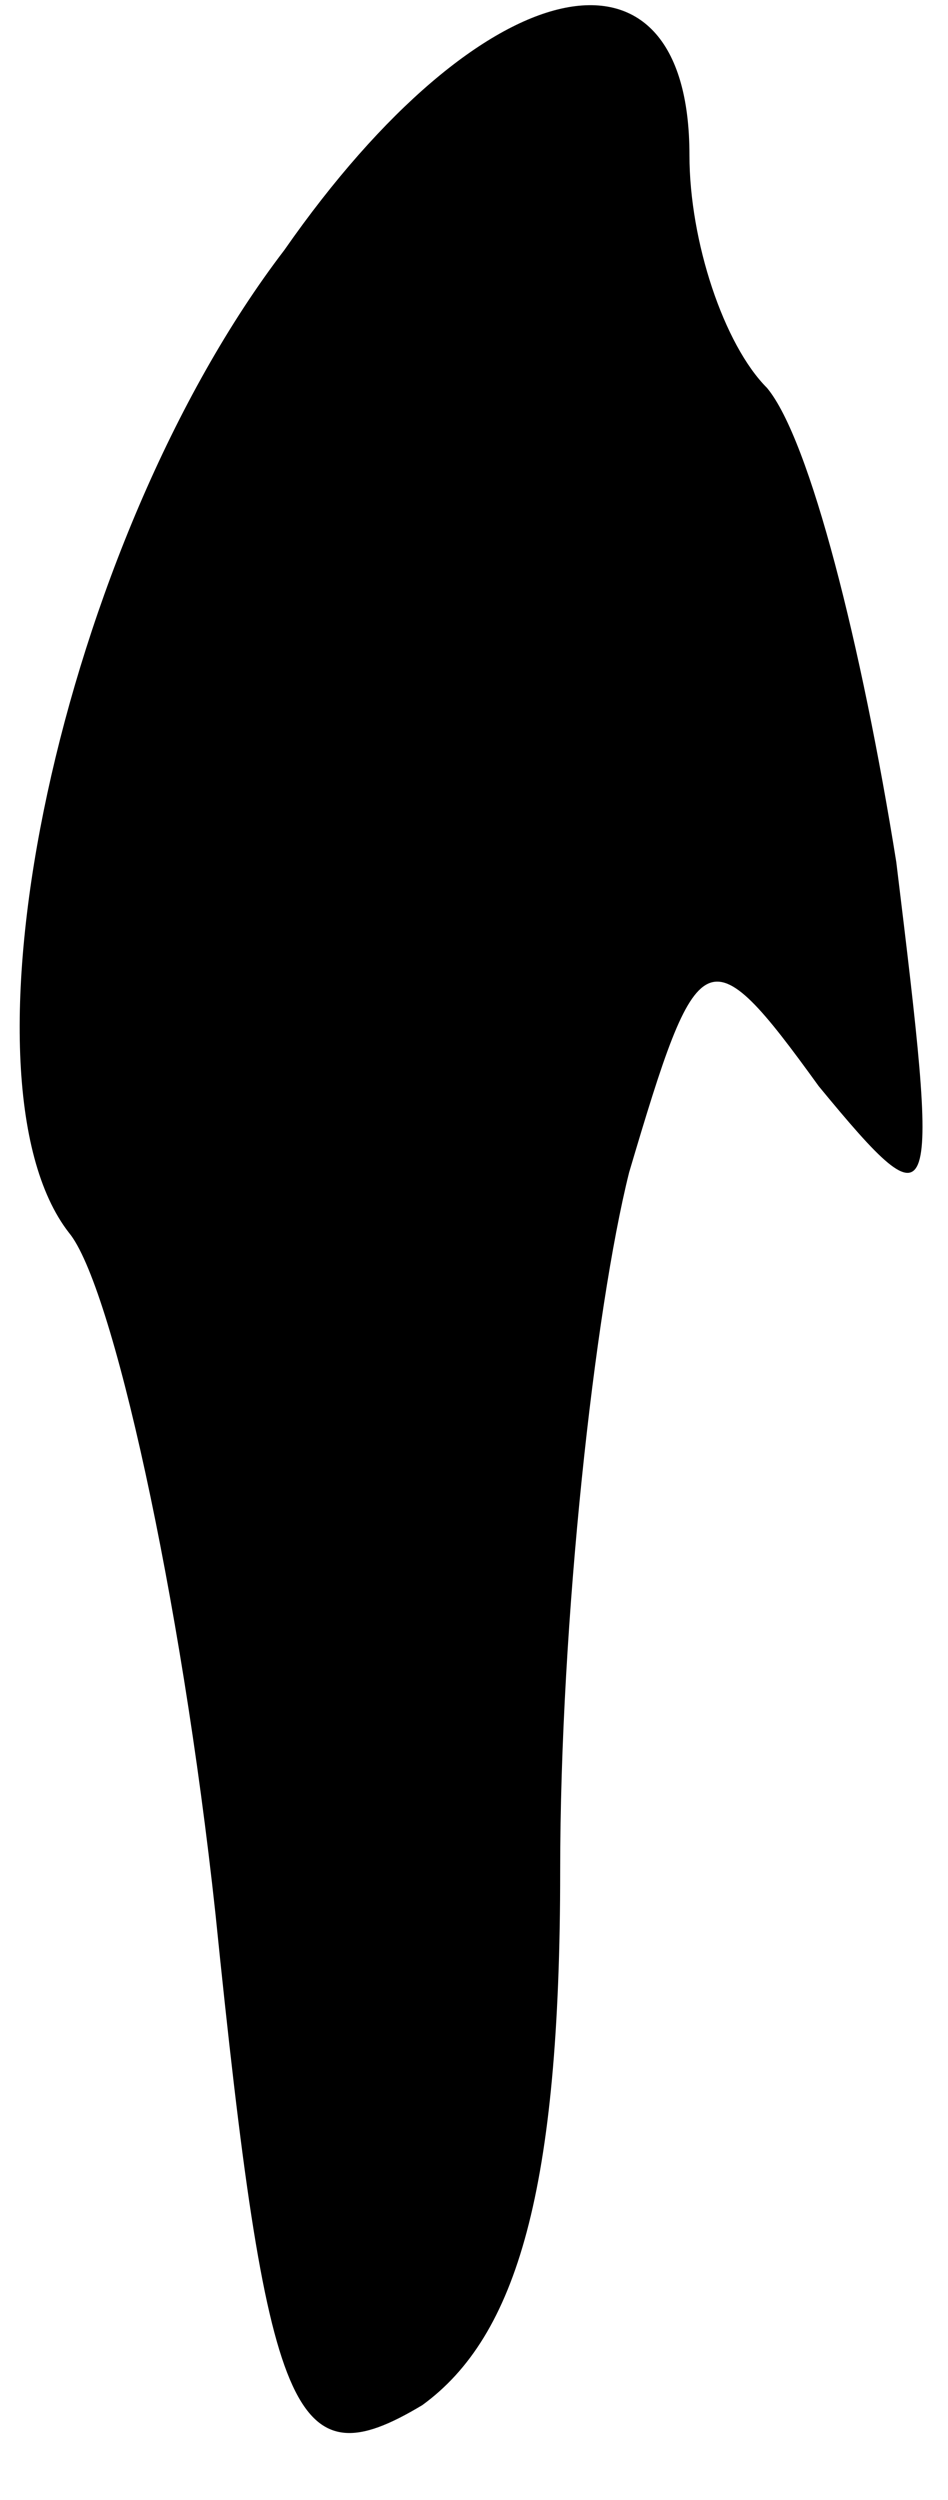 <?xml version="1.0" standalone="no"?>
<!DOCTYPE svg PUBLIC "-//W3C//DTD SVG 20010904//EN"
 "http://www.w3.org/TR/2001/REC-SVG-20010904/DTD/svg10.dtd">
<svg version="1.0" xmlns="http://www.w3.org/2000/svg"
 width="11pt" height="29pt" viewBox="0 0 11 29"
 preserveAspectRatio="xMidYMid meet">
<g transform="translate(0,29) scale(0.1,-0.1)"
fill="#000000" stroke="none">
<path fill="#000000" stroke="none" d="M33 261 c-26 -34 -39 -96 -25 -114 5
-6 13 -42 17 -79 6 -59 9 -66 24 -57 11 8 16 25 16 62 0 29 4 65 8 81 8 27 9
28 22 10 14 -17 14 -15 9 26 -4 25 -10 49 -15 55 -5 5 -9 17 -9 27 0 27 -24
22 -47 -11z"/>
</g>
</svg>
